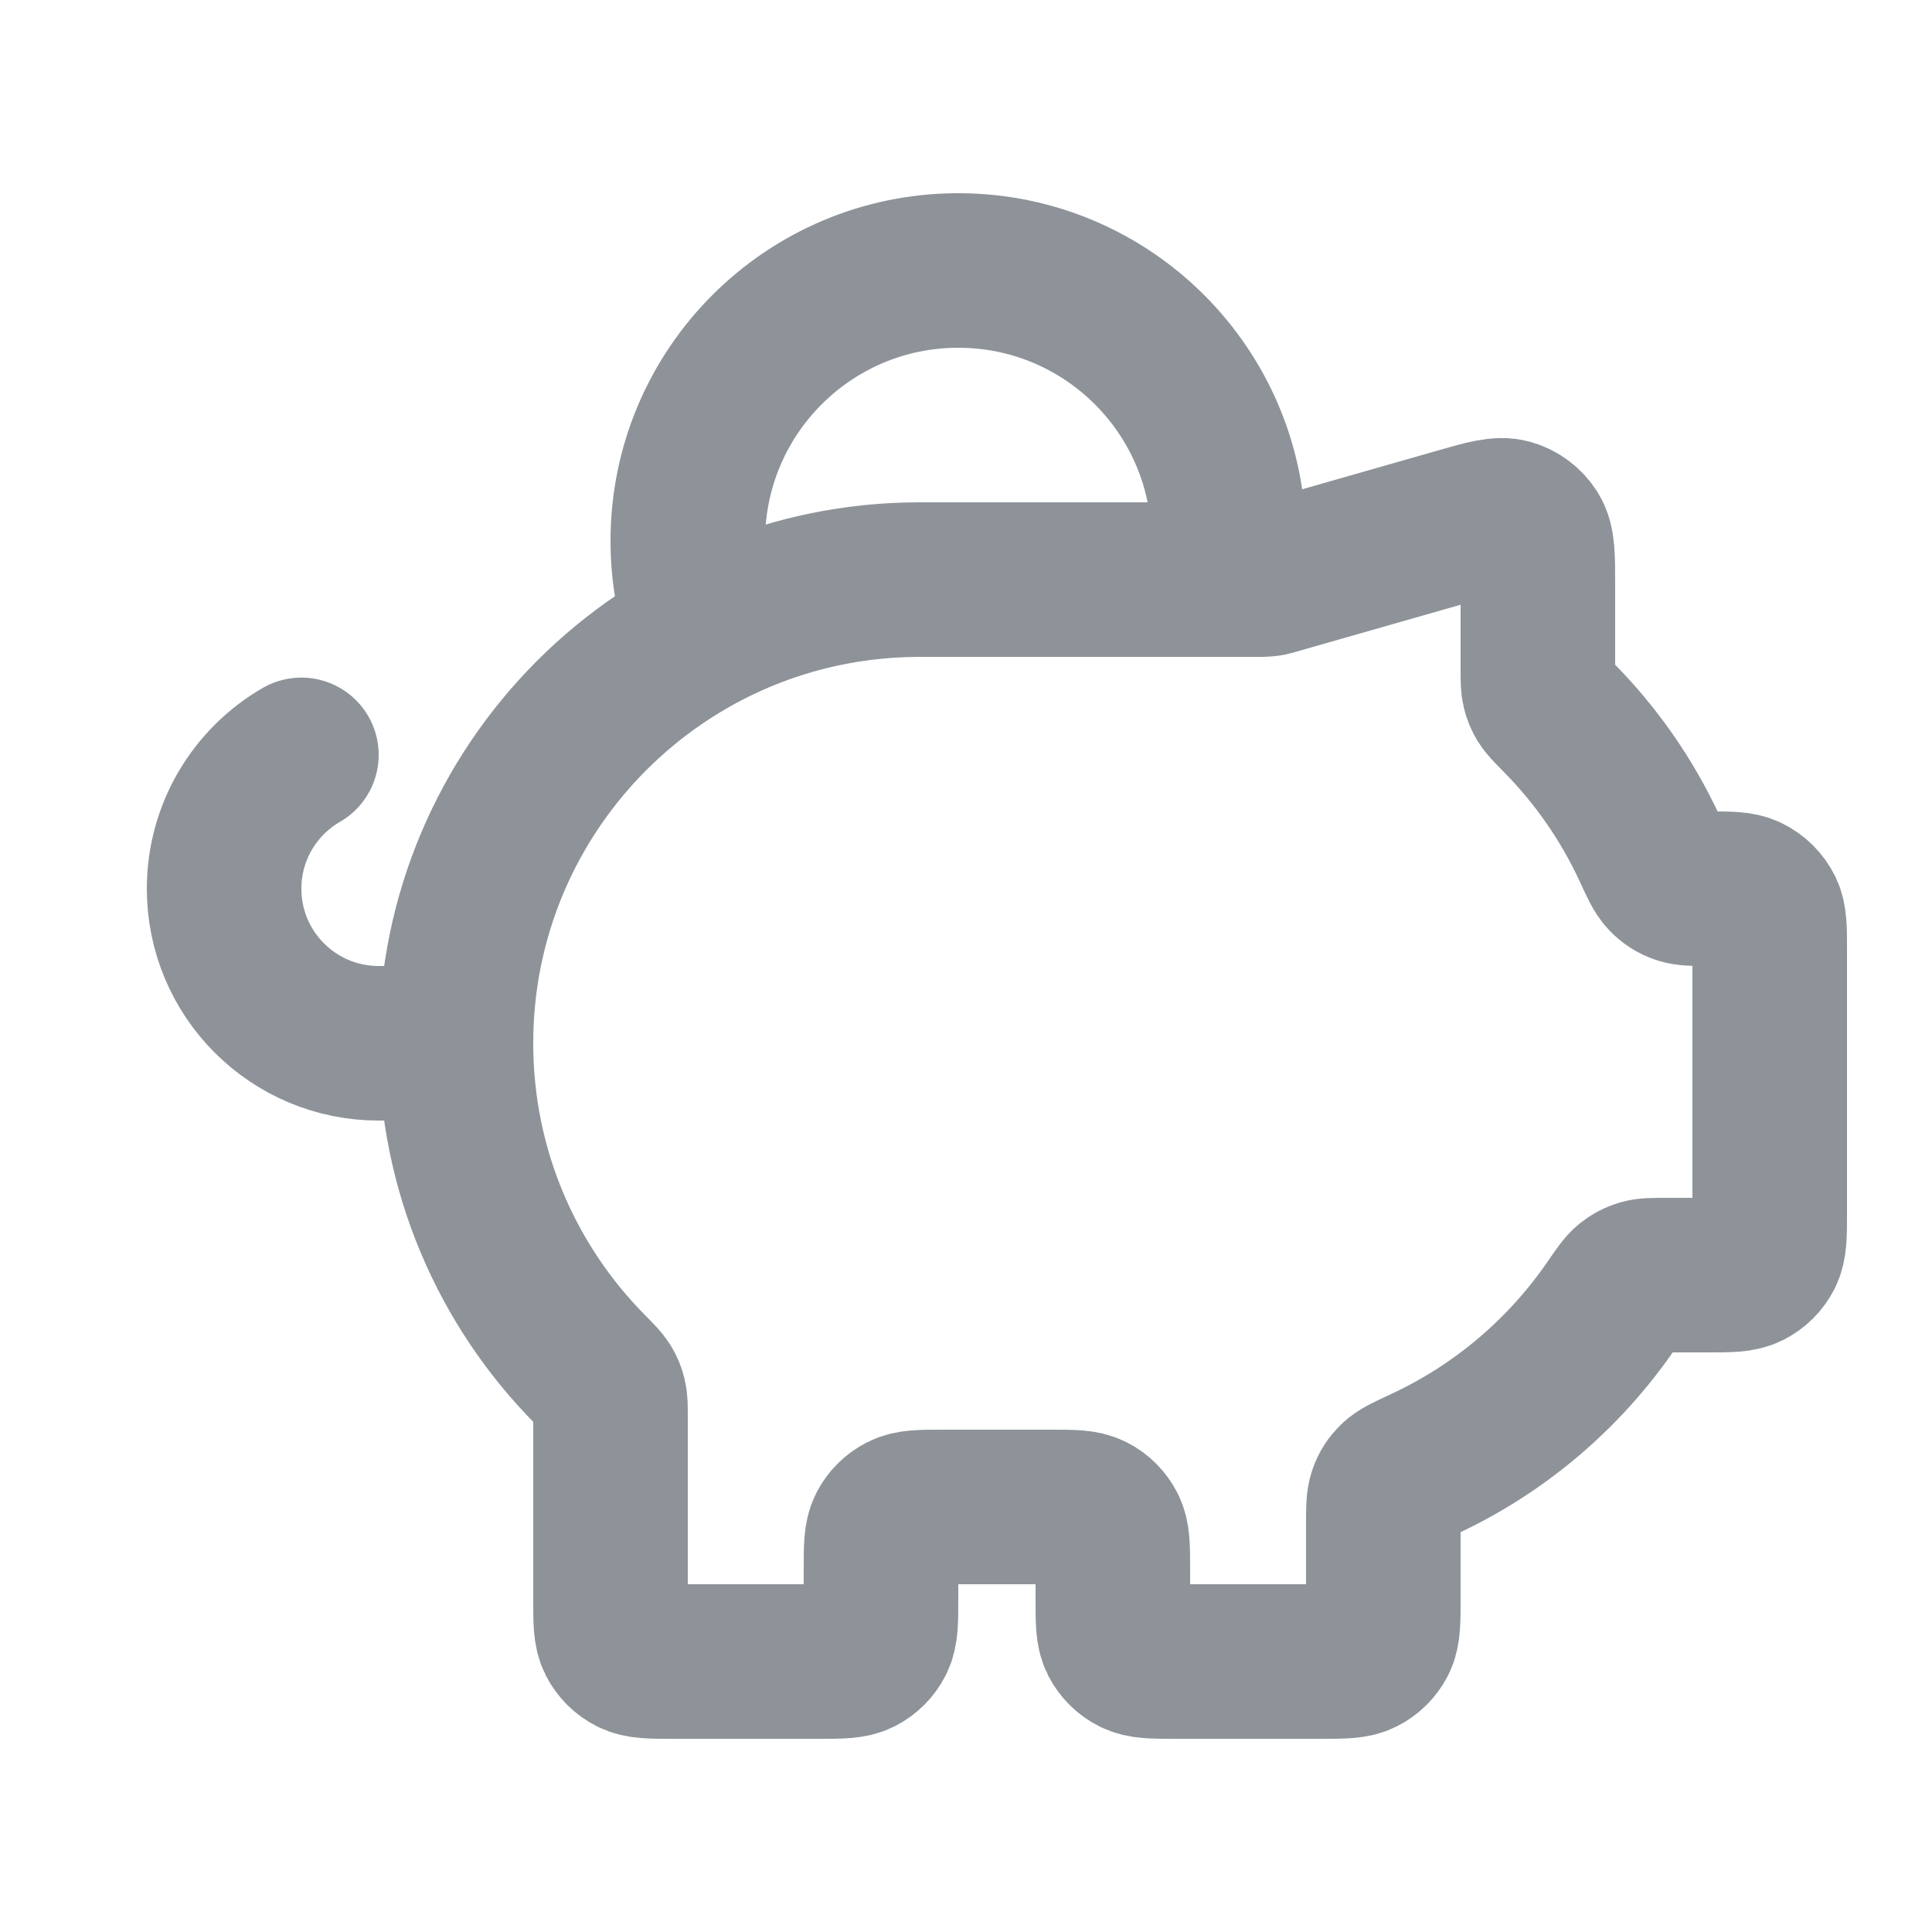 <svg width="25" height="25" viewBox="0 0 25 25" fill="none" xmlns="http://www.w3.org/2000/svg">
<path d="M5.9 13.5C5.9 10.186 8.586 7.5 11.9 7.5M5.9 13.5C5.9 15.148 6.565 16.642 7.641 17.726C7.744 17.831 7.796 17.883 7.827 17.933C7.856 17.981 7.873 18.022 7.886 18.077C7.9 18.134 7.9 18.2 7.9 18.33V20.7C7.9 20.98 7.9 21.12 7.954 21.227C8.002 21.321 8.079 21.398 8.173 21.445C8.28 21.5 8.42 21.5 8.7 21.5H10.6C10.88 21.5 11.02 21.5 11.127 21.445C11.221 21.398 11.297 21.321 11.345 21.227C11.4 21.12 11.4 20.98 11.4 20.7V20.3C11.4 20.02 11.4 19.88 11.454 19.773C11.502 19.679 11.579 19.602 11.673 19.555C11.78 19.5 11.92 19.5 12.2 19.5H13.6C13.88 19.5 14.02 19.5 14.127 19.555C14.221 19.602 14.297 19.679 14.345 19.773C14.4 19.88 14.4 20.02 14.4 20.3V20.7C14.4 20.98 14.4 21.12 14.454 21.227C14.502 21.321 14.579 21.398 14.673 21.445C14.78 21.5 14.92 21.5 15.2 21.5H17.1C17.38 21.5 17.52 21.5 17.627 21.445C17.721 21.398 17.798 21.321 17.846 21.227C17.9 21.12 17.9 20.98 17.9 20.7V19.724C17.9 19.522 17.9 19.421 17.929 19.34C17.956 19.262 17.991 19.208 18.05 19.15C18.111 19.09 18.215 19.042 18.424 18.945C19.406 18.489 20.244 17.775 20.851 16.89C20.958 16.735 21.011 16.657 21.068 16.611C21.123 16.567 21.172 16.541 21.239 16.521C21.309 16.5 21.392 16.5 21.559 16.5H22.1C22.38 16.5 22.52 16.5 22.627 16.445C22.721 16.398 22.798 16.321 22.846 16.227C22.9 16.12 22.9 15.98 22.9 15.7V12.286C22.9 12.019 22.9 11.886 22.851 11.783C22.801 11.681 22.719 11.599 22.617 11.55C22.514 11.5 22.381 11.5 22.114 11.5C21.921 11.5 21.825 11.5 21.747 11.474C21.663 11.446 21.605 11.408 21.544 11.344C21.487 11.284 21.441 11.185 21.349 10.986C21.054 10.346 20.649 9.768 20.159 9.274C20.055 9.169 20.004 9.117 19.973 9.067C19.944 9.019 19.927 8.978 19.914 8.923C19.9 8.866 19.9 8.801 19.9 8.67V7.561C19.9 7.201 19.9 7.021 19.825 6.9C19.759 6.794 19.657 6.716 19.537 6.682C19.399 6.643 19.226 6.692 18.88 6.791L16.508 7.469C16.467 7.481 16.447 7.487 16.427 7.491C16.409 7.494 16.39 7.497 16.372 7.498C16.351 7.5 16.33 7.5 16.287 7.5H11.9M5.9 13.5H4.9C3.795 13.5 2.9 12.605 2.9 11.5C2.9 10.76 3.302 10.113 3.9 9.768M11.9 7.5H15.865C15.888 7.337 15.9 7.17 15.9 7C15.9 5.067 14.333 3.5 12.4 3.5C10.467 3.5 8.9 5.067 8.9 7C8.9 7.417 8.973 7.817 9.107 8.188C9.941 7.749 10.892 7.5 11.9 7.5Z" stroke="#8E9399" stroke-width="2" stroke-linecap="round" stroke-linejoin="round"/>
</svg>
